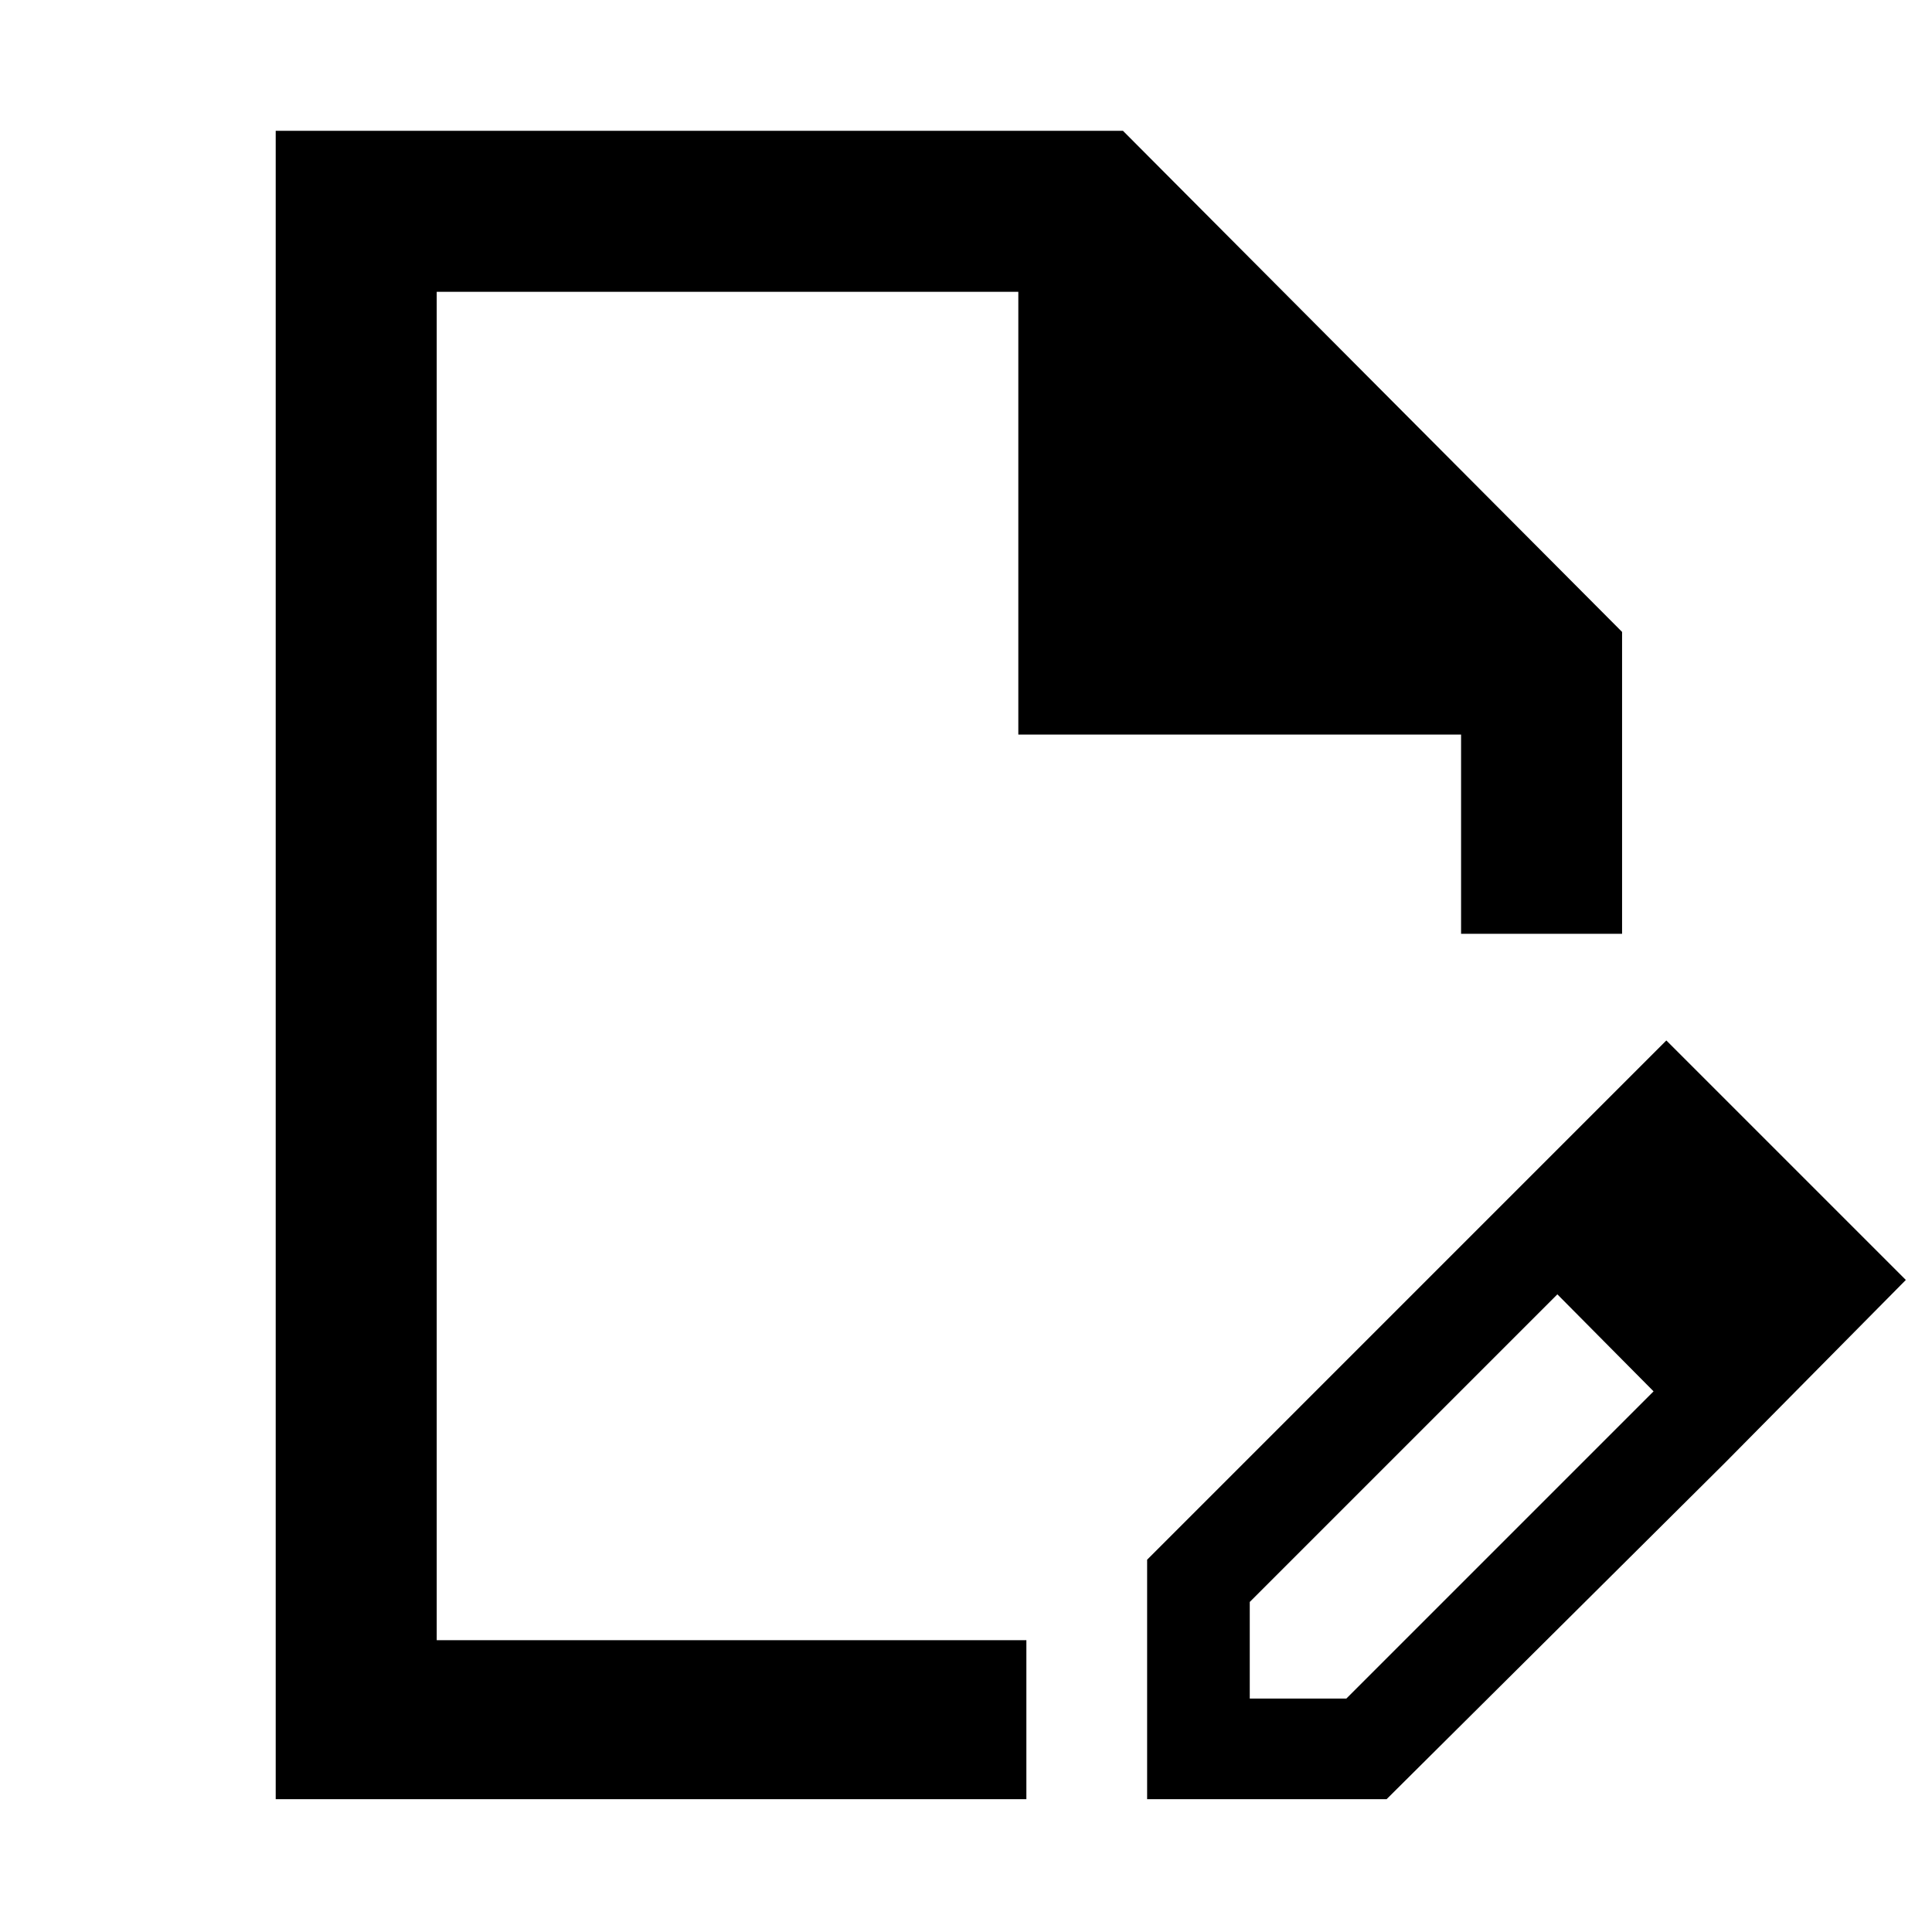<svg xmlns="http://www.w3.org/2000/svg" width="48" height="48" viewBox="0 0 48 48"><path d="M6.85 44.7V3.25H27.9L40.3 15.7v7.5h-4v-4.95h-11v-11H10.85v33.5H25.5v3.95Zm4-3.95V7.25v33.5Zm26.05-10.4 1.8 1.8-7.65 7.65v2.4h2.4l7.65-7.65 1.75 1.8-8.4 8.35H28.5v-5.95Zm5.95 6-5.95-6 4.5-4.5 5.95 5.95Z"/></svg>